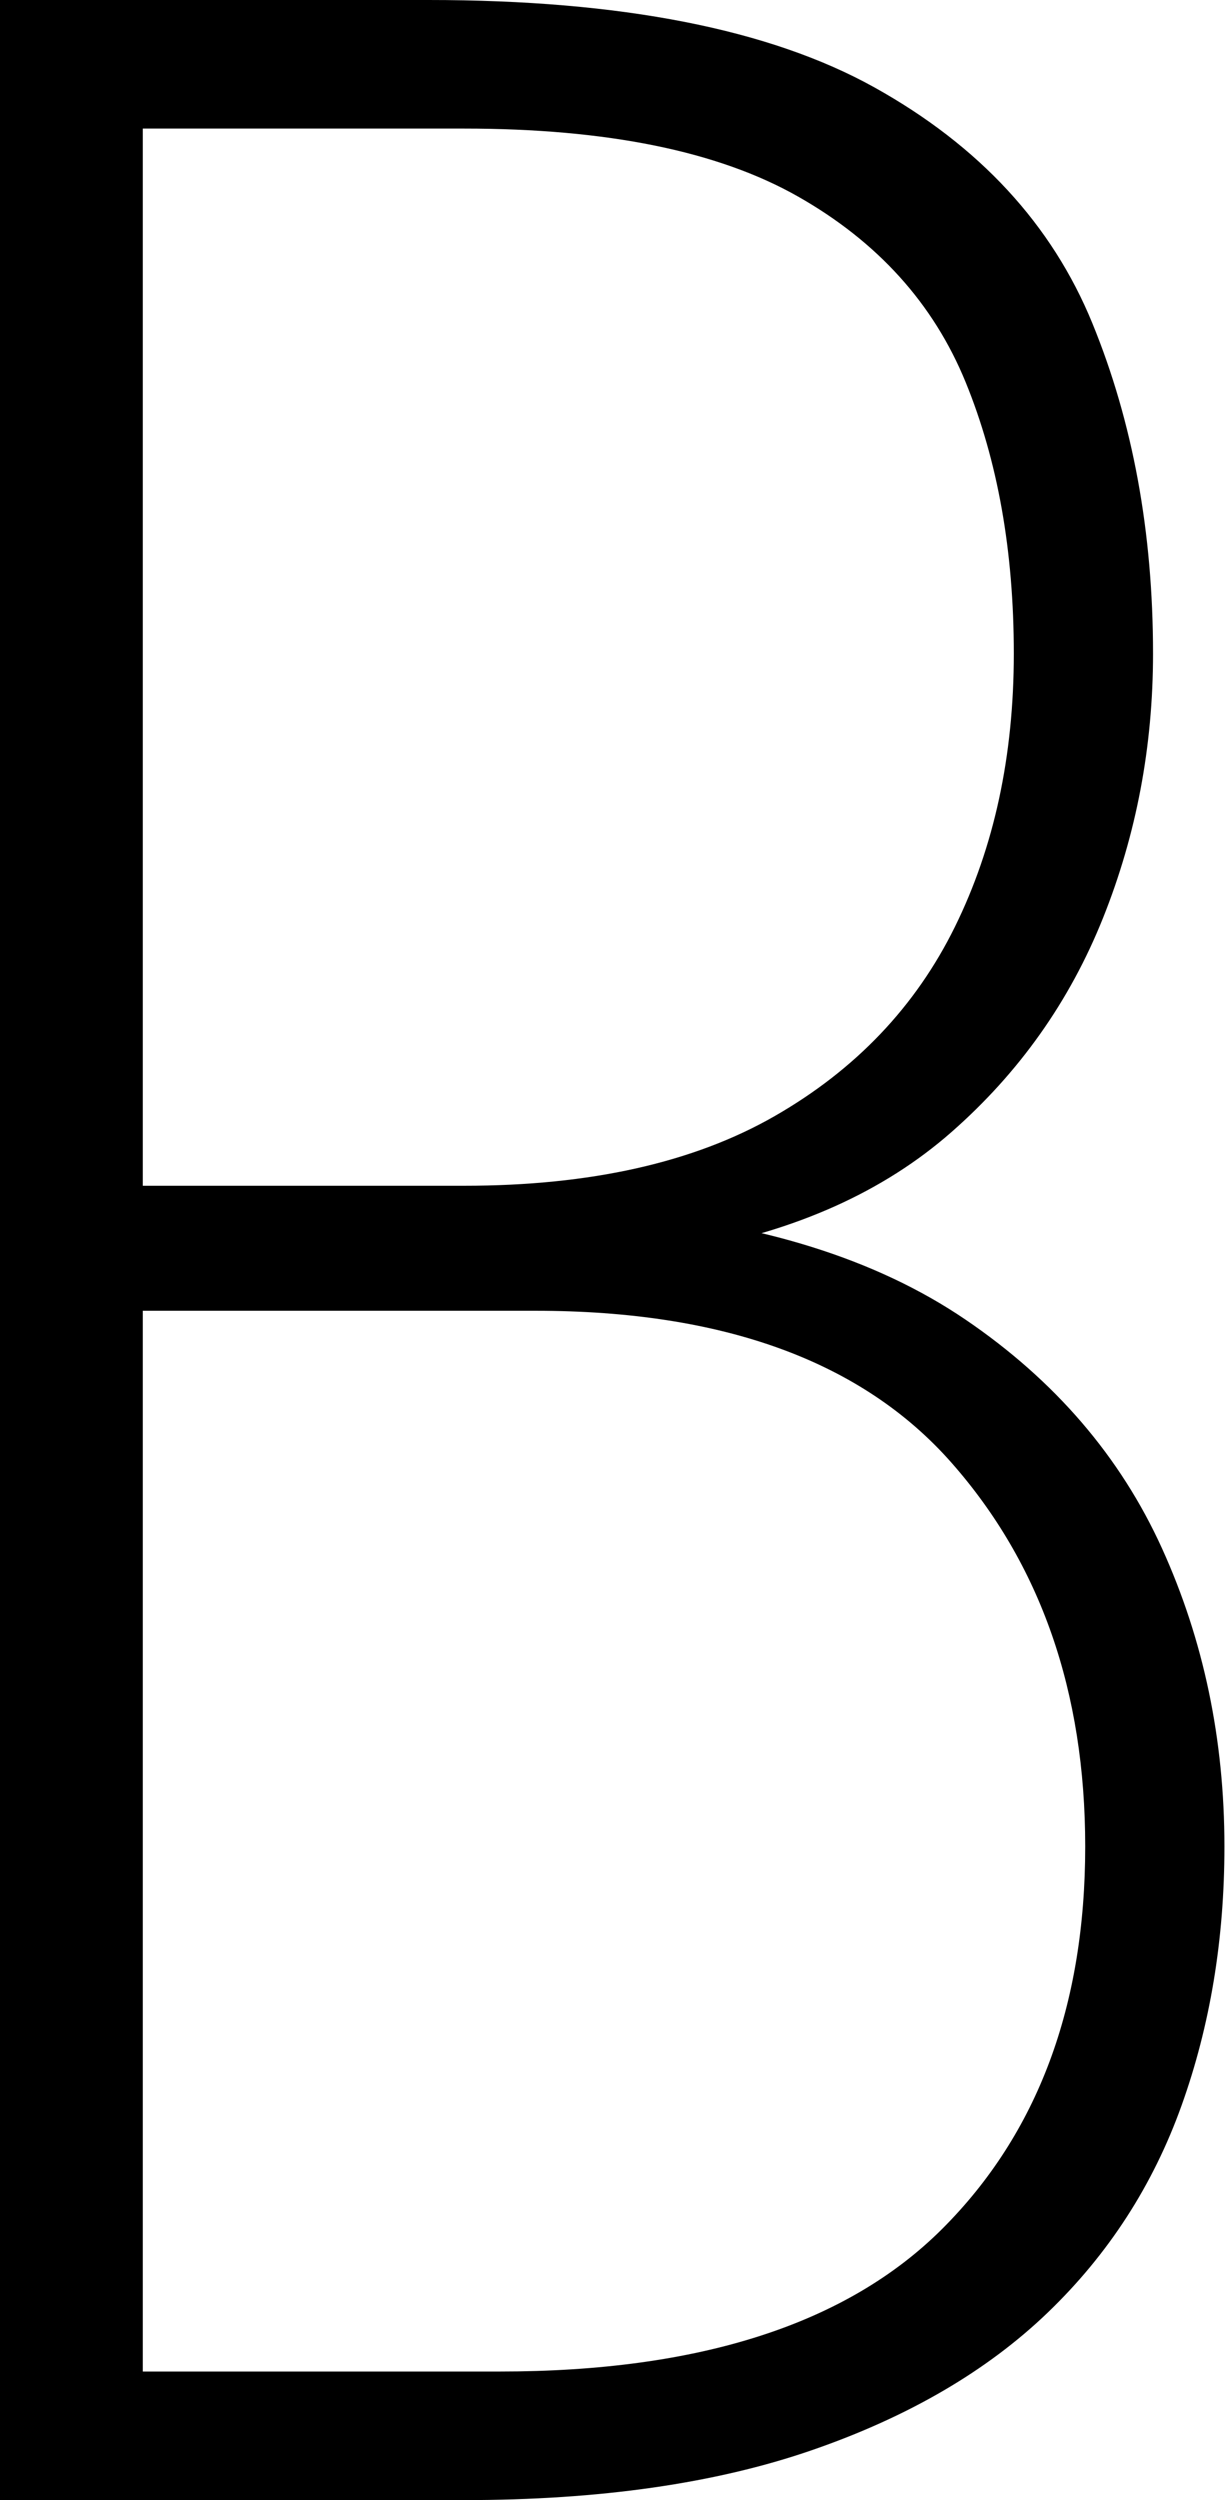 <?xml version='1.0' encoding='ASCII'?>
<svg width="86" height="175" preserveAspectRatio="xMinYMin slice" viewBox="15 0 86 175" version="1.1" xmlns="http://www.w3.org/2000/svg">
  <path d="M60,0 v700 h40 v-700 h-40 Z M80,333 v35 h110 q53,0 87,19.5 q34,19.5 50.5,53 q16.5,33.5 16.5,76.5 q0,43 -13.5,76 q-13.5,33 -47,52 q-33.5,19 -93.5,19 h-110 v36 h100 q81,0 125,-24.5 q44,-24.5 61,-66 q17,-41.5 17,-92.5 q0,-39 -14,-74 q-14,-35 -42.5,-60 q-28.5,-25 -73.5,-33 l-20,11 q60,-5 97.5,-30.5 q37.5,-25.5 55,-64 q17.5,-38.5 17.5,-83.5 q0,-39 -12,-72.5 q-12,-33.5 -37.5,-58 q-25.5,-24.5 -66,-38.5 q-40.5,-14 -97.5,-14 h-110 v36 h120 q84,0 124,40 q40,40 40,107 q0,65 -37.5,107.5 q-37.5,42.5 -116.5,42.5 h-130 Z" fill="#000000" transform="matrix(0.25,0,0,-0.25,0,175)"/>
</svg>
